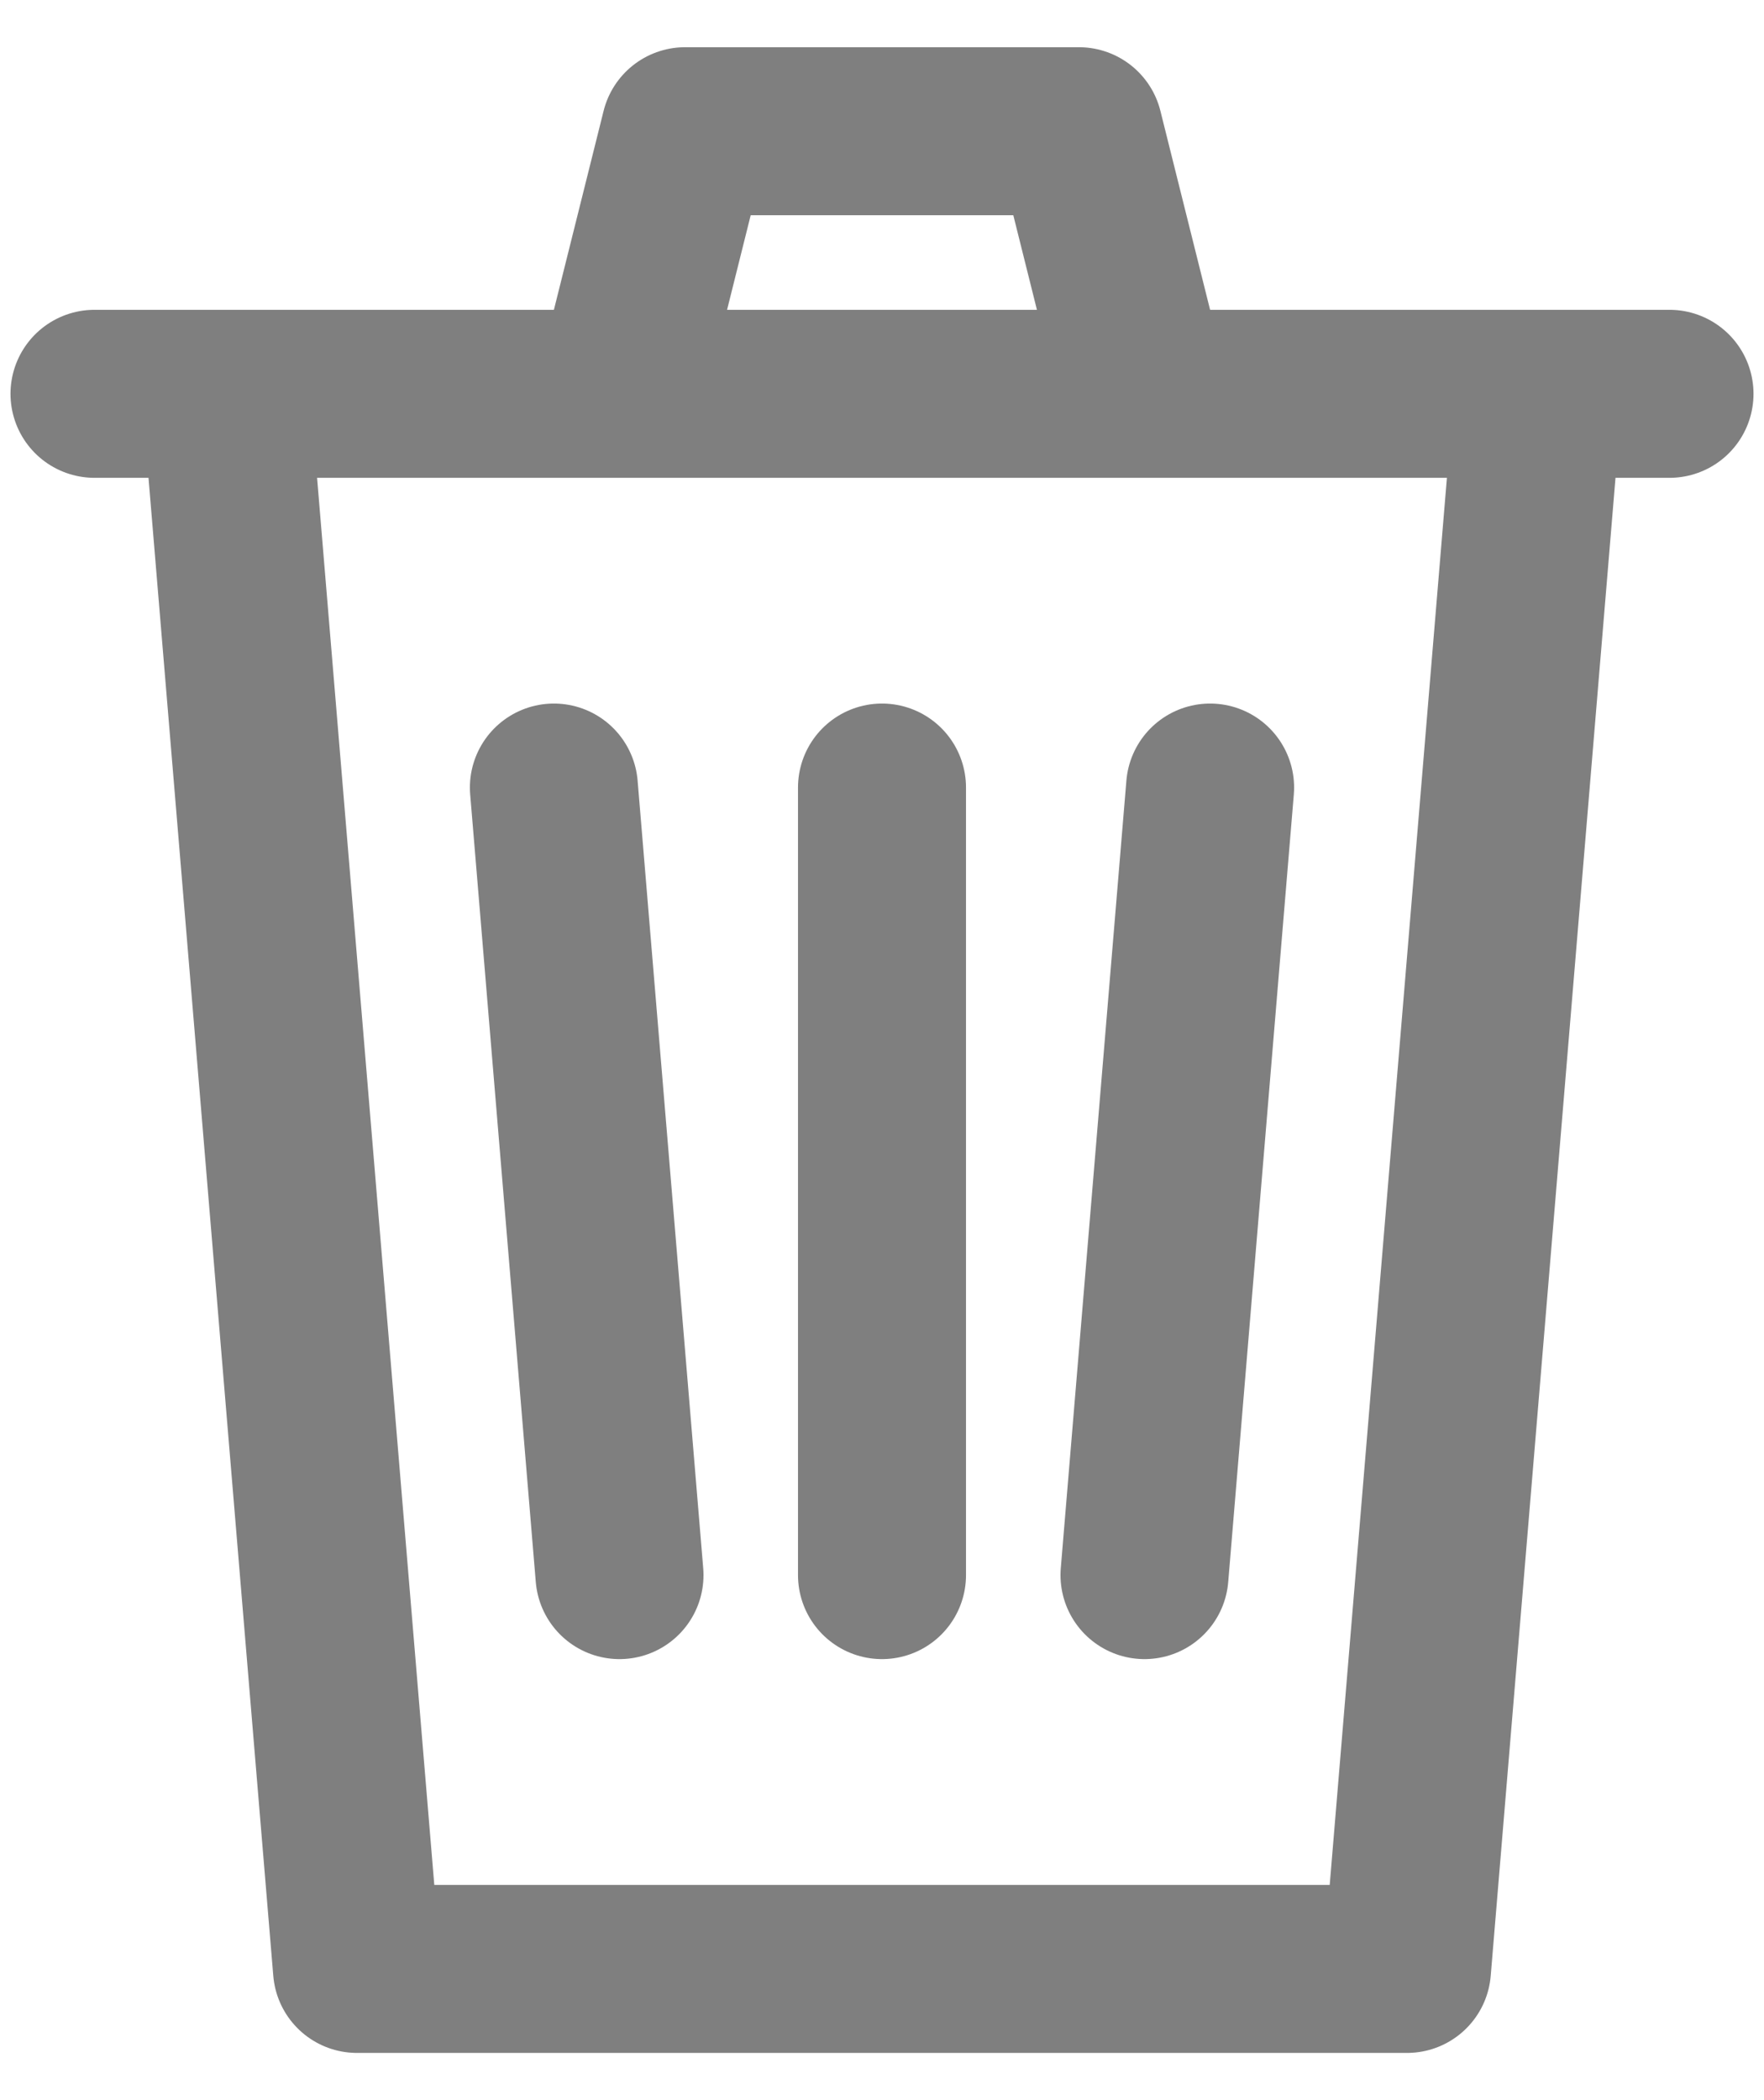 <svg width="21" height="25" viewBox="0 0 21 25" fill="none" xmlns="http://www.w3.org/2000/svg">
<path d="M7.375 4.688L8.156 1.562H12.844L13.625 4.688M19.875 4.688H2.688L4.25 23.438H16.75L18.312 4.688H1.125H19.875ZM10.5 9.375V18.75V9.375ZM14.406 9.375L13.625 18.75L14.406 9.375ZM6.594 9.375L7.375 18.75L6.594 9.375Z" stroke="#7F7F7F" stroke-width="2" stroke-linecap="round" stroke-linejoin="round"/>
</svg>
